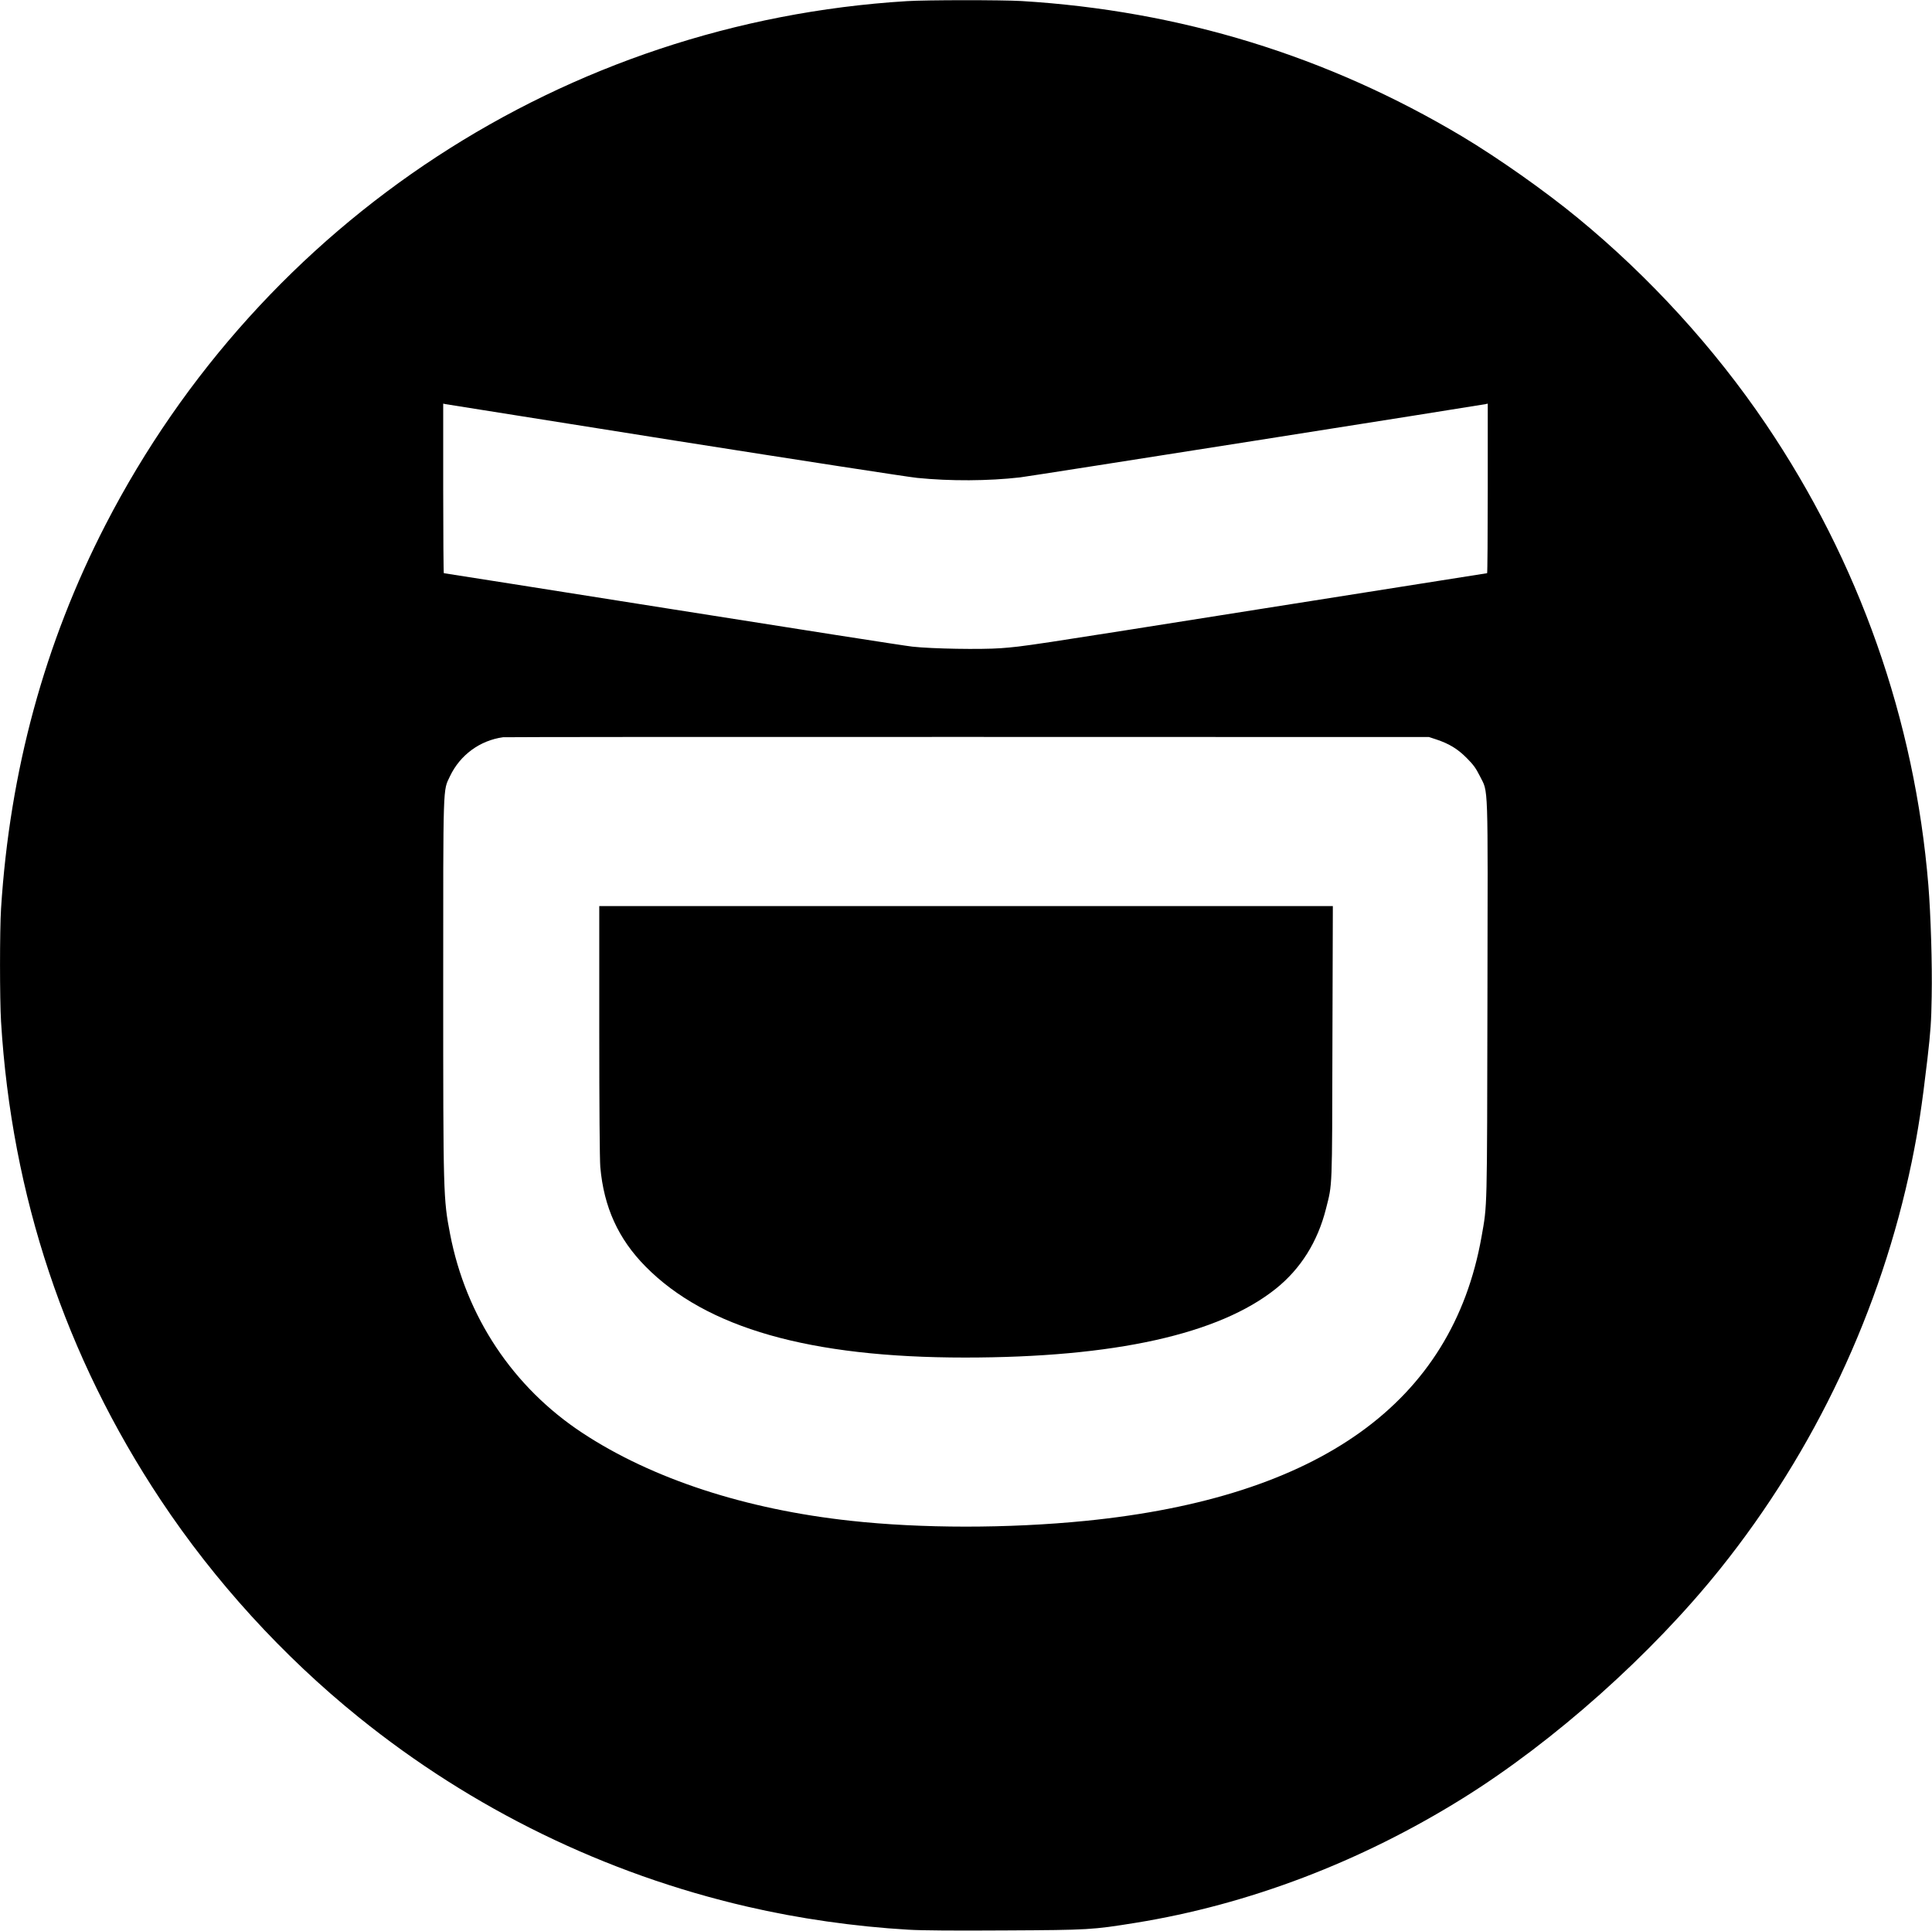 <?xml version="1.0" standalone="no"?>
<!DOCTYPE svg PUBLIC "-//W3C//DTD SVG 20010904//EN"
 "http://www.w3.org/TR/2001/REC-SVG-20010904/DTD/svg10.dtd">
<svg version="1.0" xmlns="http://www.w3.org/2000/svg"
 width="1857pt" height="1856pt" viewBox="0 0 1857 1856"
 preserveAspectRatio="xMidYMid meet">

<g transform="translate(0,1856) scale(0.1,-0.1)"
fill="#000000" stroke="none">
<path d="M8715 18549 c-3282 -202 -6192 -2105 -7701 -5034 -586 -1138 -920
-2367 -1004 -3690 -13 -206 -13 -872 0 -1085 102 -1674 617 -3218 1535 -4600
517 -778 1171 -1497 1902 -2087 1091 -882 2370 -1506 3734 -1821 494 -115
1036 -192 1549 -222 127 -8 453 -10 935 -7 806 4 833 6 1250 73 1085 175 2163
585 3145 1197 877 546 1815 1383 2475 2207 910 1136 1546 2488 1840 3910 63
308 97 529 151 990 31 271 37 355 41 600 6 315 -9 788 -32 1072 -131 1590
-666 3107 -1563 4433 -493 729 -1119 1415 -1807 1980 -316 260 -766 577 -1112
784 -1297 774 -2710 1208 -4233 1301 -190 11 -913 11 -1105 -1z m-2230 -4224
c1199 -189 2248 -351 2331 -359 319 -32 683 -30 989 5 83 9 4422 693 4473 704
l22 5 0 -815 c0 -448 -3 -815 -6 -815 -3 0 -971 -153 -2152 -340 -2304 -365
-2290 -363 -2522 -381 -193 -14 -662 -6 -851 15 -75 8 -1117 171 -2316 361
-1199 190 -2183 345 -2187 345 -3 0 -6 367 -6 815 l0 815 23 -5 c12 -2 1003
-160 2202 -350z m7320 -2873 c125 -42 204 -90 291 -177 66 -66 89 -98 128
-175 83 -168 77 -4 73 -2148 -4 -2065 -1 -1965 -57 -2282 -282 -1592 -1554
-2505 -3806 -2730 -745 -74 -1575 -74 -2259 1 -1011 110 -1906 403 -2575 843
-669 440 -1121 1120 -1274 1914 -65 338 -66 378 -66 2374 0 1988 -3 1882 65
2026 97 204 287 344 510 375 17 2 2026 4 4465 3 l4435 -1 70 -23z"/>
<path d="M5760 8653 c0 -725 4 -1243 10 -1312 34 -385 173 -691 435 -956 583
-591 1577 -875 3070 -875 1435 0 2444 224 2991 664 237 191 399 449 479 766
62 246 59 162 62 1598 l4 1312 -3526 0 -3525 0 0 -1197z"/>
</g>
</svg>
